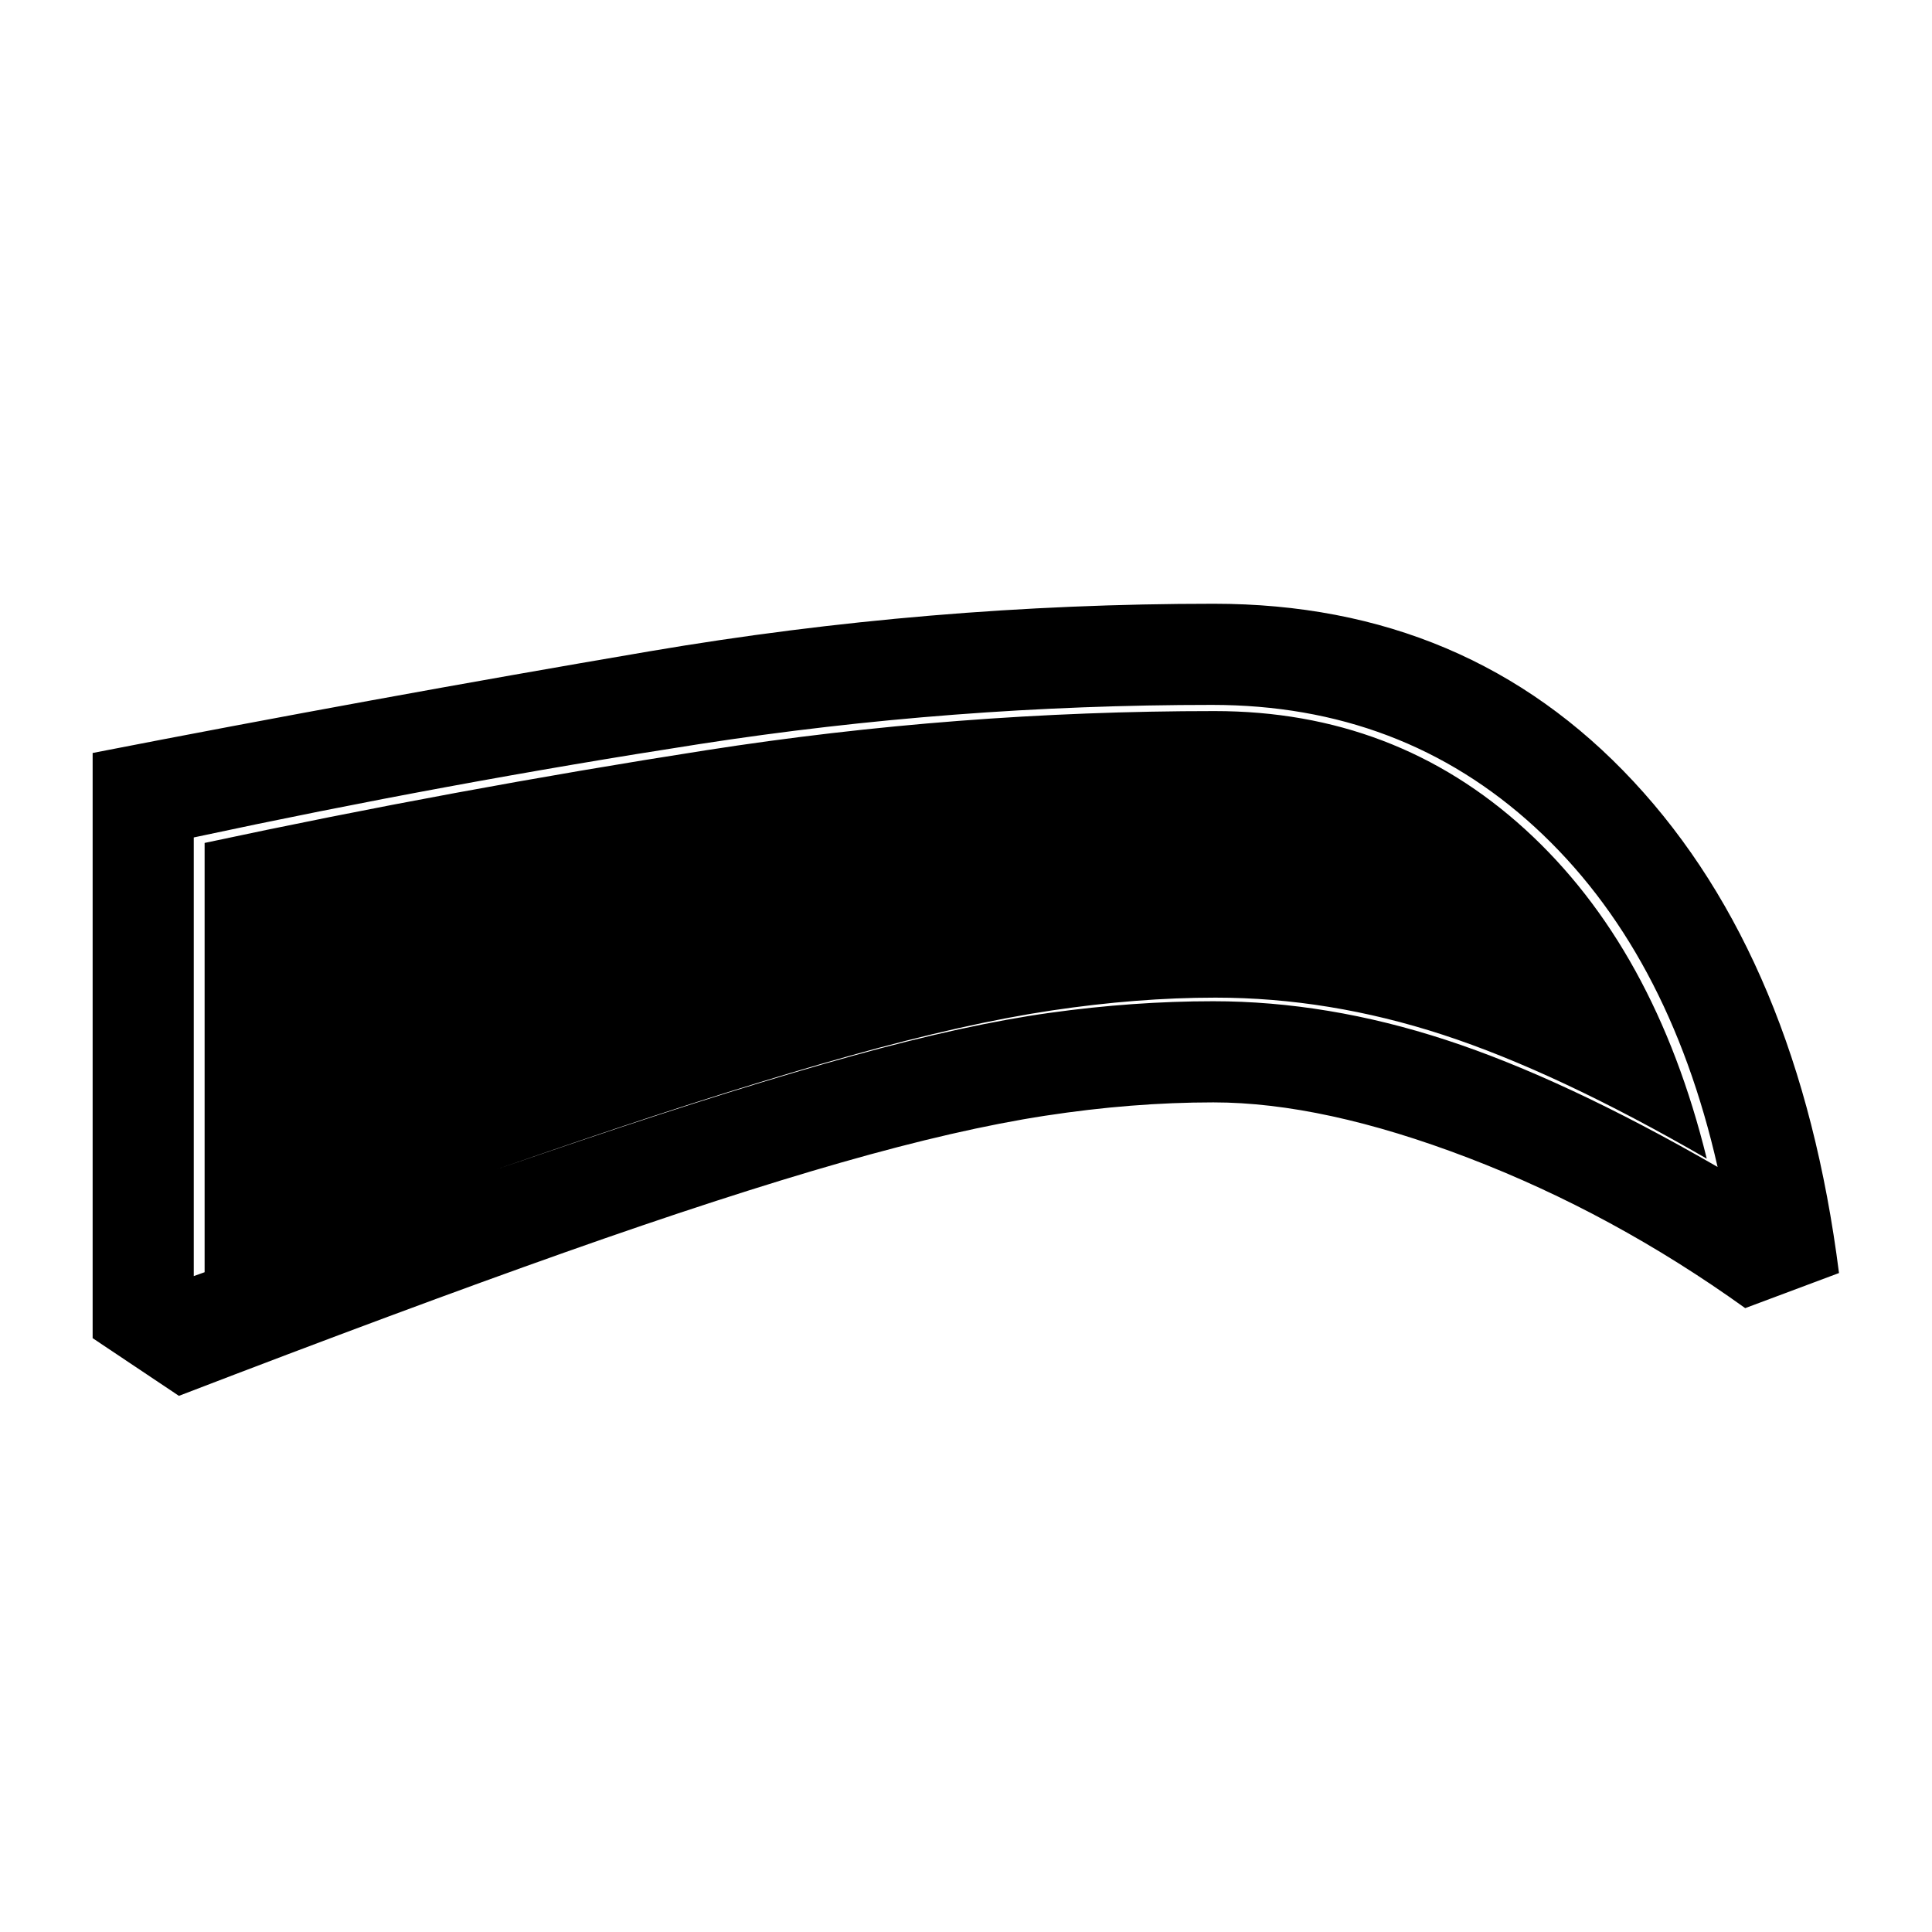 <svg xmlns="http://www.w3.org/2000/svg" height="40" viewBox="0 -960 960 960" width="40"><path d="M602.92-412.23q-40.38 0-83.64 6.64-43.25 6.64-101.34 23.26-58.09 16.61-137.22 44.61T88.9-266.41l-42.87-28.67v-290.77q138.36-26.97 277-50.56Q461.67-660 603.19-660q126.3 0 208.5 88.32 82.21 88.32 102.1 244.24L867.18-310q-65.69-47.15-137.67-74.69-71.97-27.54-126.59-27.54Zm-.08-50.26q56.8 0 115.67 19.23 58.88 19.24 134.95 63.11-24.54-108-90.74-168.8-66.21-60.79-160.46-60.79-128.95 0-254.71 19.47-125.76 19.48-251.27 46.39v217.96q114.34-41 192.84-67.48 78.5-26.47 134.84-42.04 56.35-15.56 97.78-21.3 41.44-5.75 81.1-5.75Zm1.11-1.79q-38.72 0-81.44 6.38-42.71 6.39-100.09 22.46-57.37 16.08-134.84 42.43-77.48 26.34-185.91 66.06v-214.2q124.23-26.57 249.09-46.04 124.86-19.48 252.78-19.48 89.79 0 154.26 58.75 64.46 58.74 90.28 163.66-74.54-43.1-131.11-61.56-56.56-18.46-113.02-18.46Z"/></svg>